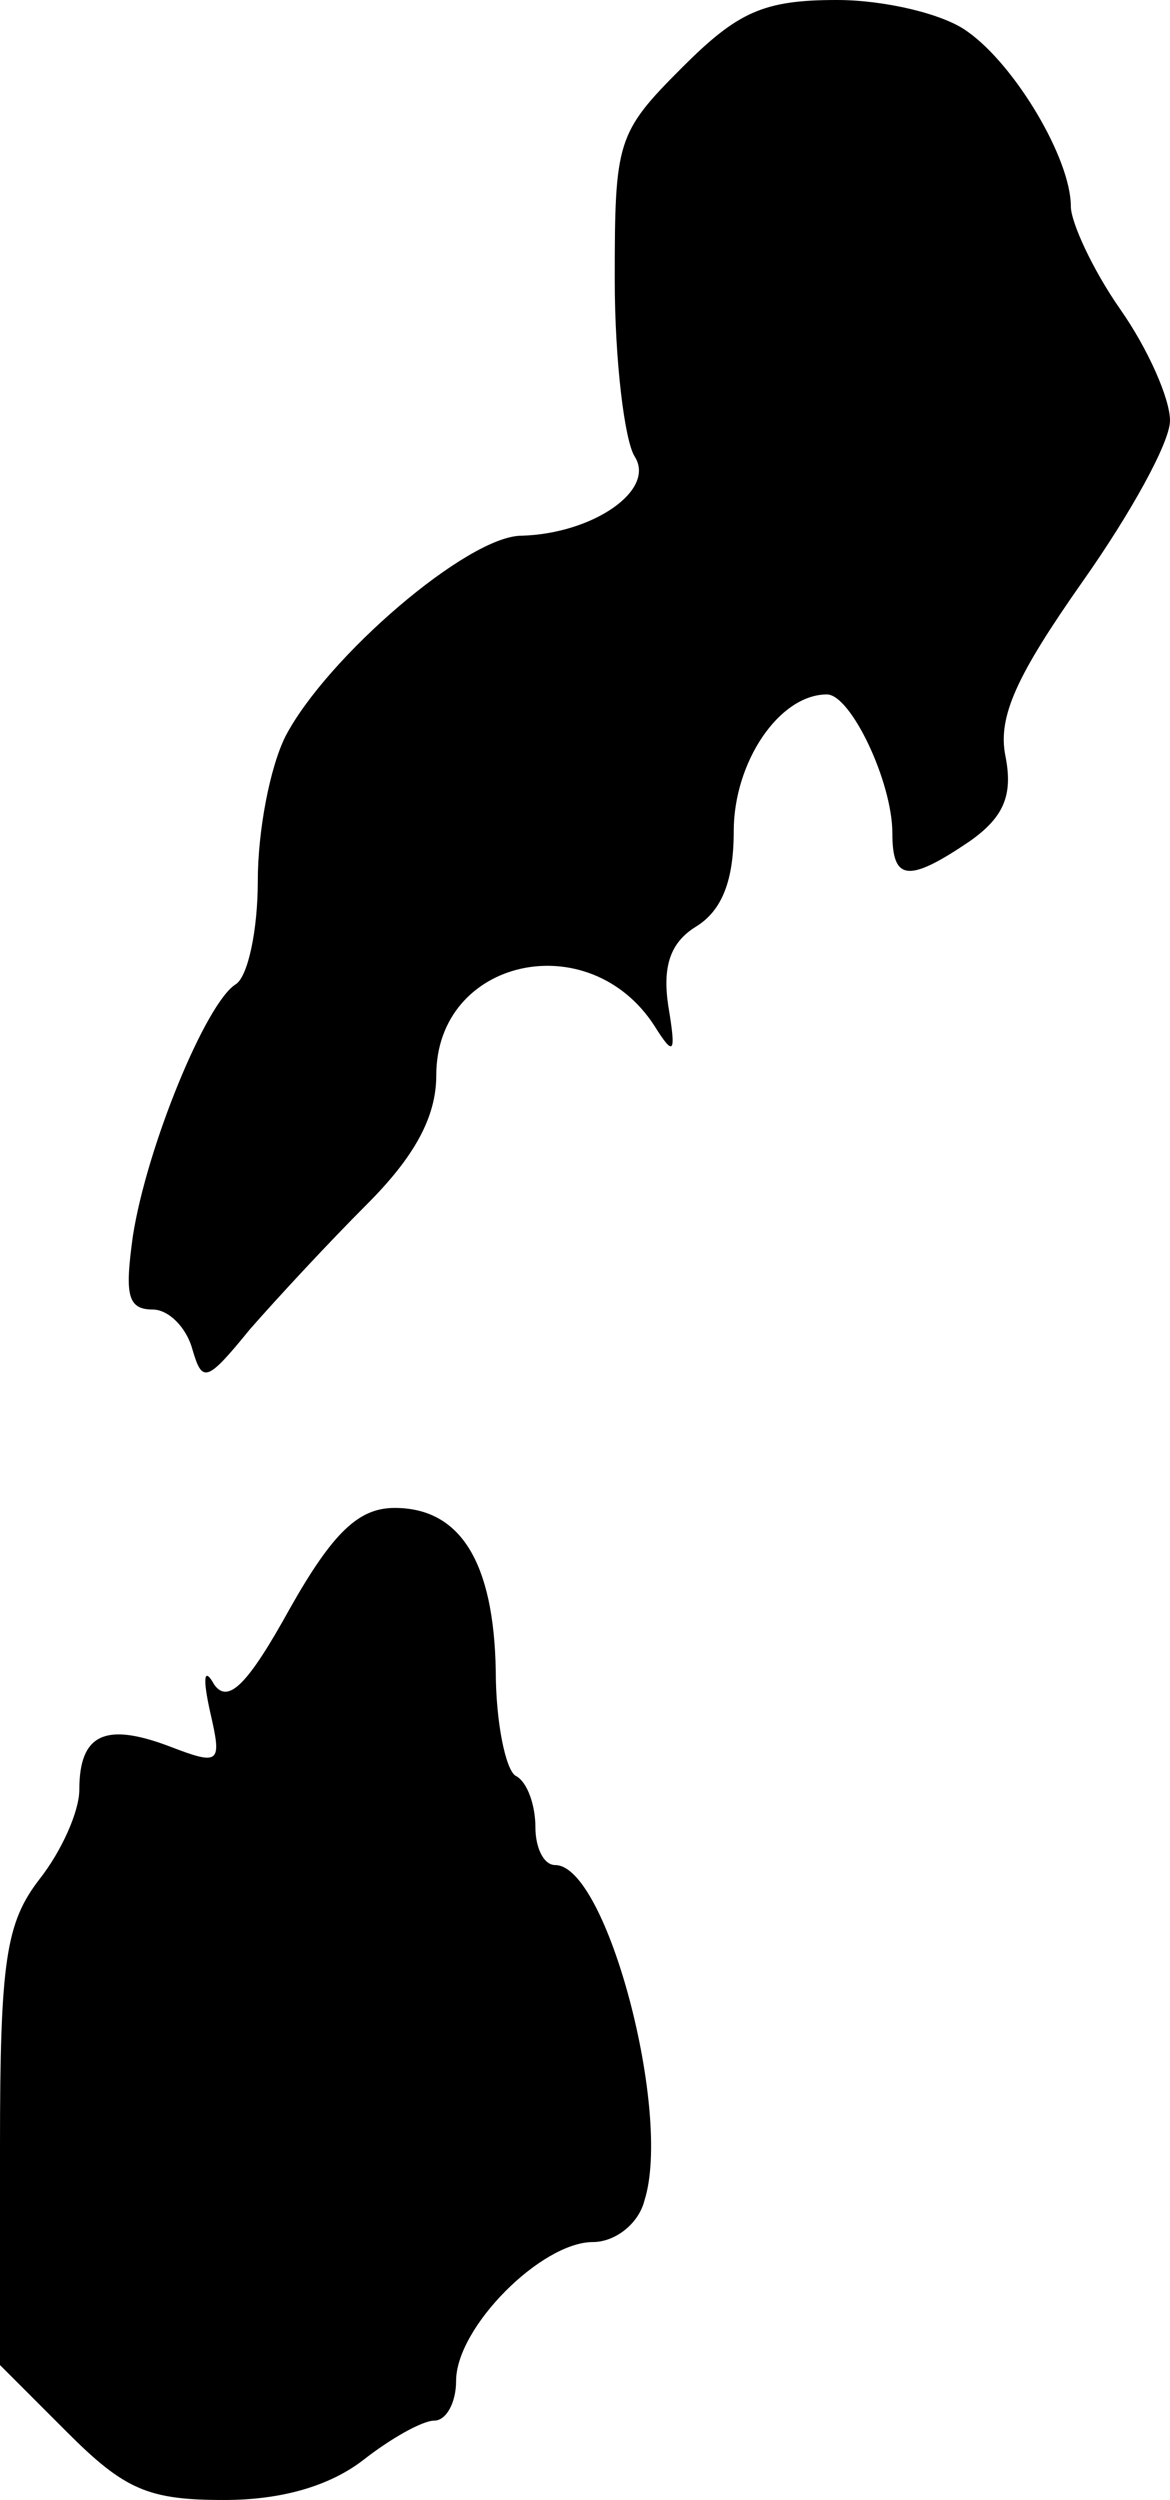 <?xml version="1.0" standalone="no"?>
<!DOCTYPE svg PUBLIC "-//W3C//DTD SVG 20010904//EN"
 "http://www.w3.org/TR/2001/REC-SVG-20010904/DTD/svg10.dtd">
<svg version="1.0" xmlns="http://www.w3.org/2000/svg"
 width="59pt" height="126pt" viewBox="0 0 59 126"
 preserveAspectRatio="xMidYMid meet">
<g transform="translate(0,126) scale(0.1,-0.1)"
fill="#000000" stroke="none">
<path fill="#000000" stroke="none" d="M344 1226 c-33 -33 -34 -37 -34 -107 0
-41 5 -81 10 -89 11 -17 -21 -39 -57 -40 -27 0 -98 -61 -119 -101 -8 -16 -14
-48 -14 -73 0 -25 -5 -48 -11 -52 -15 -9 -45 -82 -52 -127 -4 -29 -3 -37 10
-37 8 0 17 -9 20 -20 5 -17 7 -17 29 10 14 16 40 44 59 63 24 24 35 44 35 65
0 59 77 76 110 25 10 -16 11 -14 7 10 -3 20 1 32 14 40 13 8 19 23 19 48 0 35
23 69 47 69 12 0 33 -44 33 -70 0 -24 8 -25 39 -4 17 12 22 23 18 43 -4 20 6
41 39 88 24 34 44 70 44 81 0 11 -11 36 -25 56 -14 20 -25 44 -25 52 0 24 -28
71 -52 88 -12 9 -42 16 -66 16 -37 0 -50 -6 -78 -34z"/>
<path fill="#000000" stroke="none" d="M146 449 c-21 -38 -31 -48 -38 -38 -5
9 -6 4 -2 -14 6 -26 5 -27 -21 -17 -32 12 -45 6 -45 -22 0 -11 -9 -31 -20 -45
-17 -22 -20 -41 -20 -135 l0 -110 34 -34 c29 -29 41 -34 79 -34 29 0 53 7 70
20 14 11 30 20 36 20 6 0 11 9 11 20 0 27 43 70 69 70 11 0 23 9 26 21 14 44
-19 169 -45 169 -6 0 -10 9 -10 19 0 11 -4 23 -10 26 -5 3 -10 27 -10 53 -1
55 -18 82 -51 82 -18 0 -31 -12 -53 -51z"/>
</g>
</svg>
